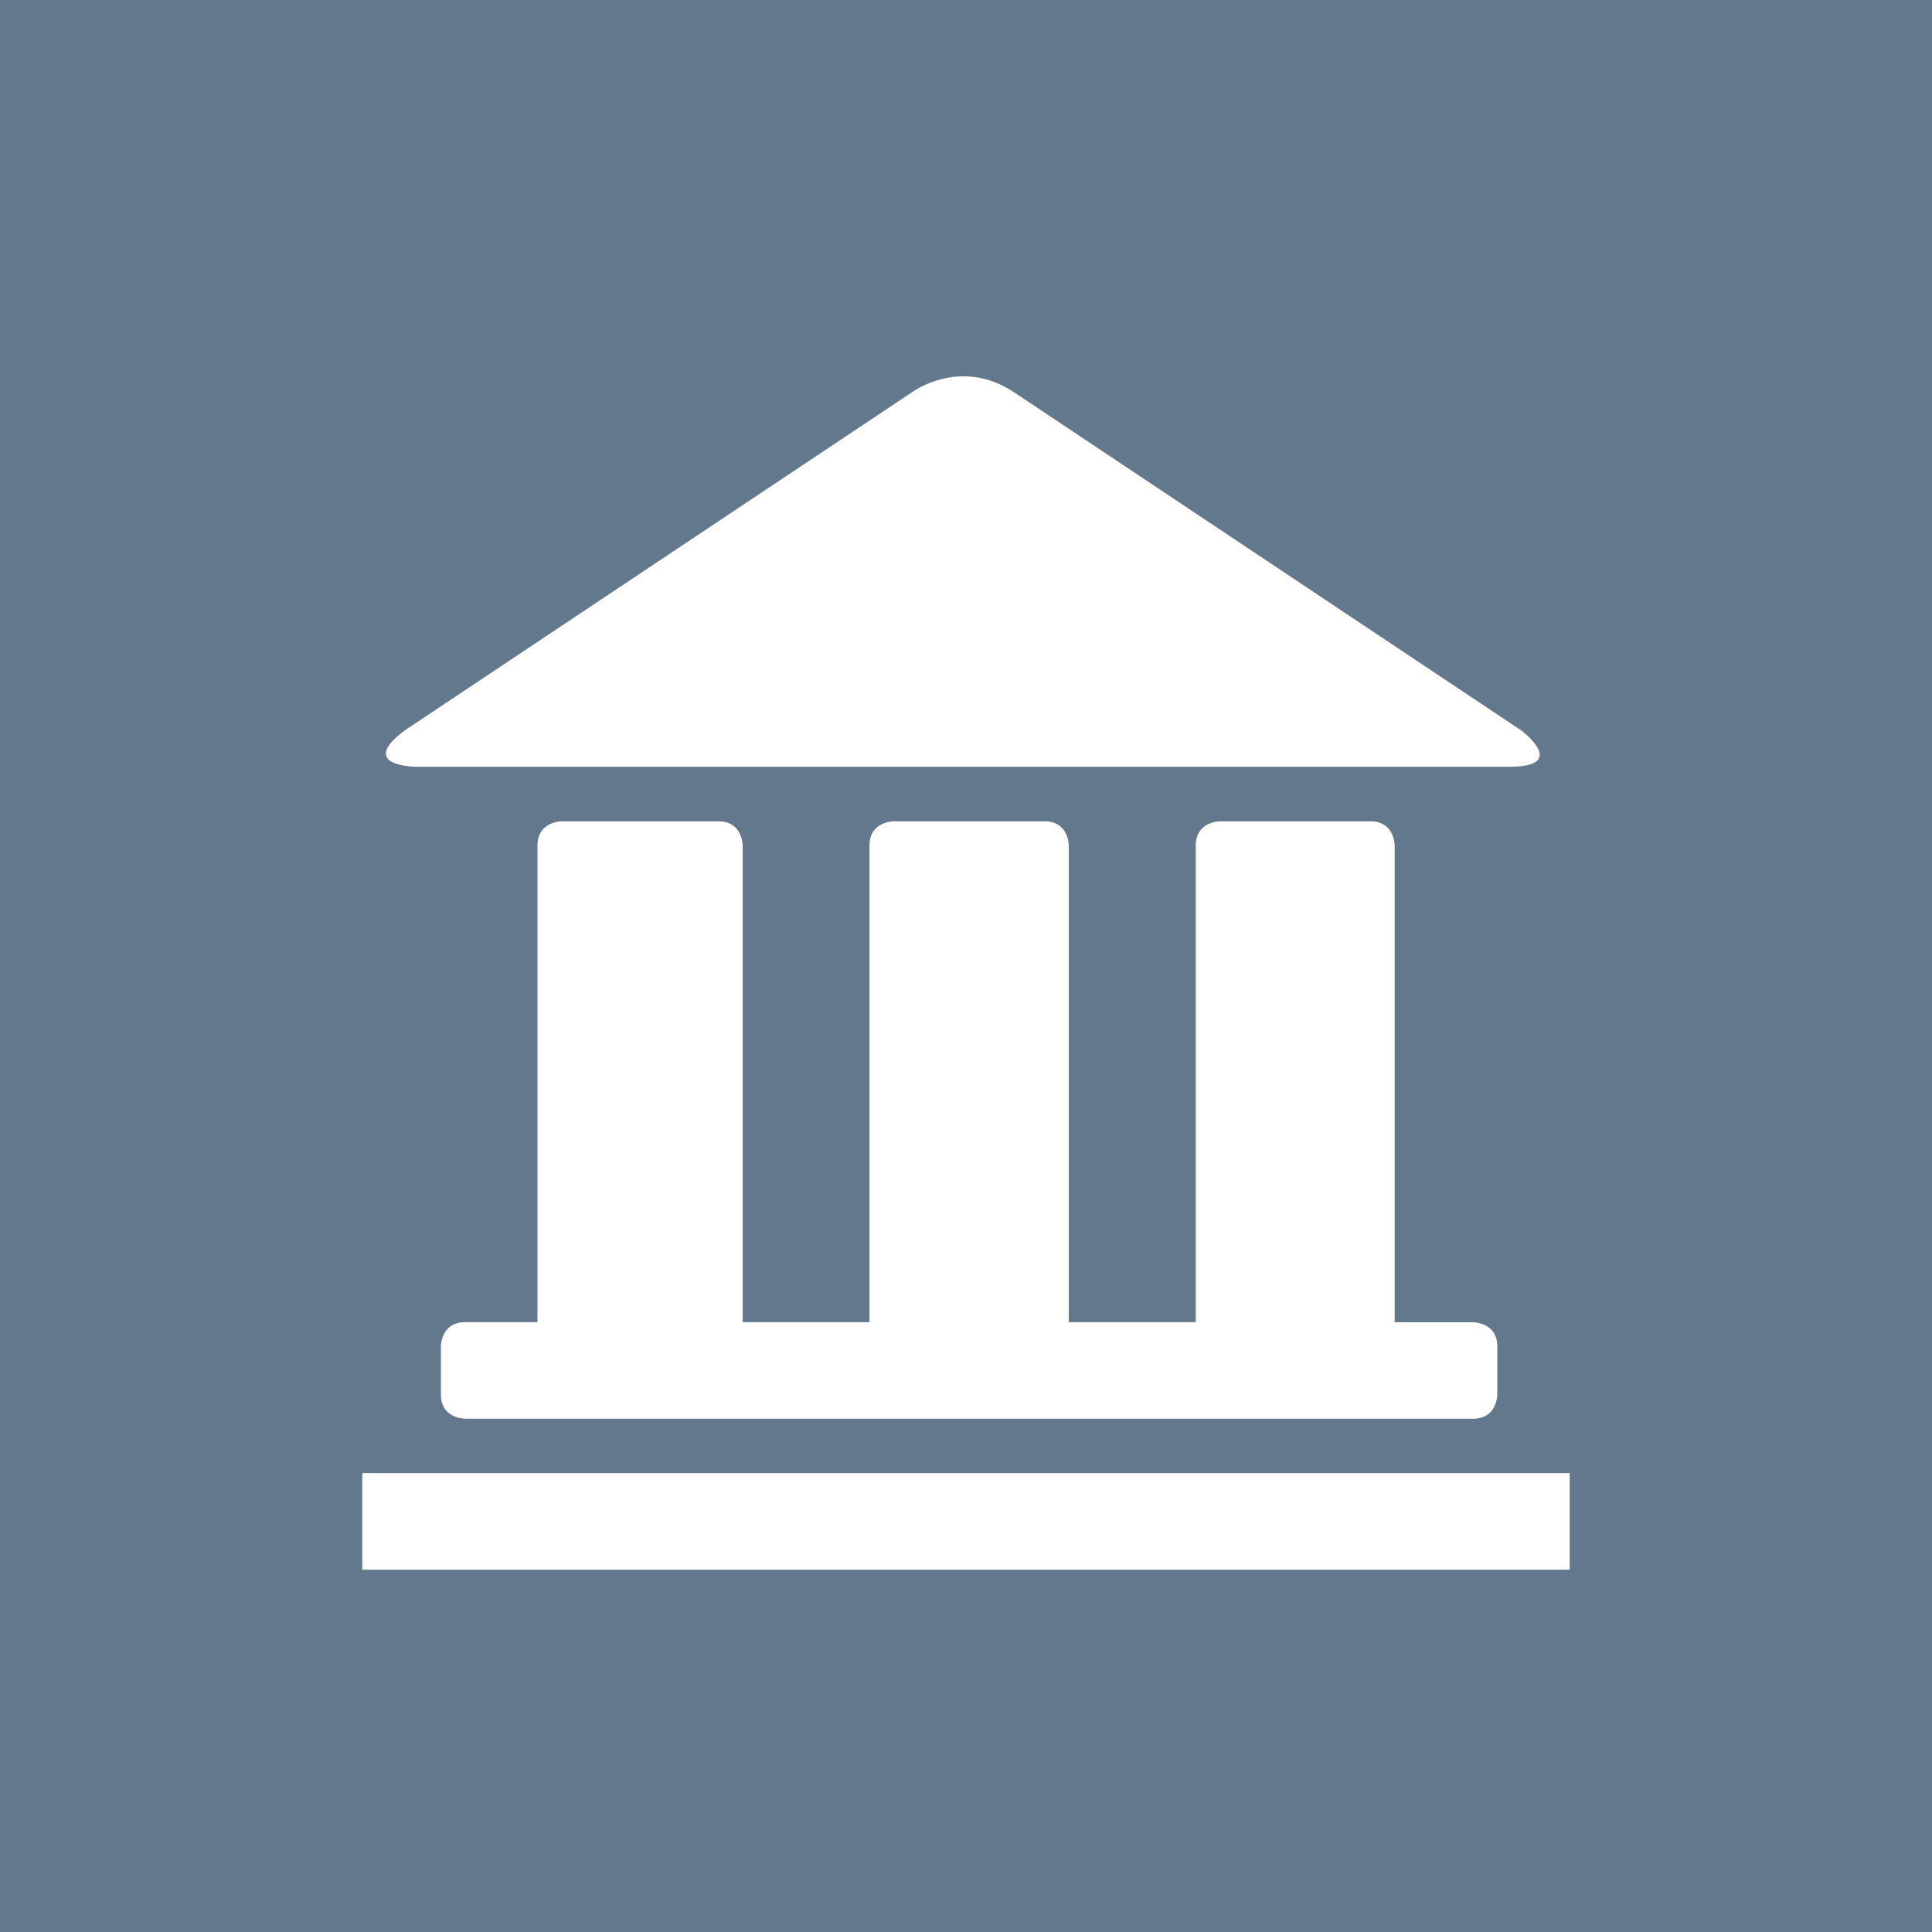 <?xml version="1.0" encoding="utf-8"?>
<!-- Generator: Adobe Illustrator 15.0.2, SVG Export Plug-In . SVG Version: 6.00 Build 0)  -->
<!DOCTYPE svg PUBLIC "-//W3C//DTD SVG 1.1//EN" "http://www.w3.org/Graphics/SVG/1.1/DTD/svg11.dtd">
<svg version="1.1" id="Layer_1" xmlns="http://www.w3.org/2000/svg" xmlns:xlink="http://www.w3.org/1999/xlink" x="0px" y="0px"
	 width="25px" height="25px" viewBox="22.5 0 25 25" enable-background="new 22.5 0 25 25" xml:space="preserve">
<g>
	<g>
		<g>
			<rect id="SVGID_1_" x="22.5" fill="#64788D" width="25" height="25"/>
		</g>
		<g>
			<g>
				<rect id="SVGID_2_" x="22.5" fill="#64788D" width="25" height="25"/>
			</g>
			<g>
				<g>
					<rect id="SVGID_3_" x="22.5" fill="#64788D" width="25" height="25"/>
				</g>
				<g>
					<defs>
						<rect id="SVGID_4_" x="22.5" width="25" height="25"/>
					</defs>
					<clipPath id="SVGID_5_">
						<use xlink:href="#SVGID_4_"  overflow="visible"/>
					</clipPath>
					<rect x="22.5" clip-path="url(#SVGID_5_)" fill="#64788D" width="25" height="25"/>
				</g>
			</g>
		</g>
	</g>
</g>
<polygon fill="#FFFFFF" points="42.812,19.062 42.812,19.062 42.812,20.312 27.188,20.312 27.188,19.062 "/>
<g>
	<g>
		<g>
			<g>
				<g>
					<defs>
						<rect id="SVGID_6_" x="22.5" width="25" height="25"/>
					</defs>
					<clipPath id="SVGID_7_">
						<use xlink:href="#SVGID_6_"  overflow="visible"/>
					</clipPath>
					<path clip-path="url(#SVGID_7_)" fill="#FFFFFF" d="M41.875,18.047v-0.625c0-0.312-0.312-0.312-0.312-0.312h-1.016
						c0,0,0,0,0-0.075V10.94c0,0,0-0.312-0.312-0.312h-1.95c0,0-0.312,0-0.312,0.312v6.094c0,0,0,0,0,0.075H36.33c0,0,0,0,0-0.075
						V10.94c0,0,0-0.312-0.312-0.312h-1.955c0,0-0.312,0-0.312,0.312v6.094c0,0,0,0,0,0.075H32.11c0,0,0,0,0-0.075V10.94
						c0,0,0-0.312-0.312-0.312h-2.031c0,0-0.312,0-0.312,0.312v6.094c0,0,0,0,0,0.075h-0.938c-0.312,0-0.312,0.312-0.312,0.312
						v0.625c0,0.312,0.312,0.312,0.312,0.312h13.045C41.875,18.359,41.875,18.047,41.875,18.047"/>
				</g>
			</g>
		</g>
	</g>
	<g>
		<g>
			<g>
				<g>
					<defs>
						<rect id="SVGID_8_" x="22.5" width="25" height="25"/>
					</defs>
					<clipPath id="SVGID_9_">
						<use xlink:href="#SVGID_8_"  overflow="visible"/>
					</clipPath>
					<path clip-path="url(#SVGID_9_)" fill="#FFFFFF" d="M27.891,9.922c0,0-0.781,0-0.156-0.469l6.562-4.375
						c0,0,0.625-0.469,1.328,0l6.562,4.375c0,0,0.625,0.469-0.156,0.469H27.891z"/>
				</g>
			</g>
		</g>
	</g>
</g>
</svg>
